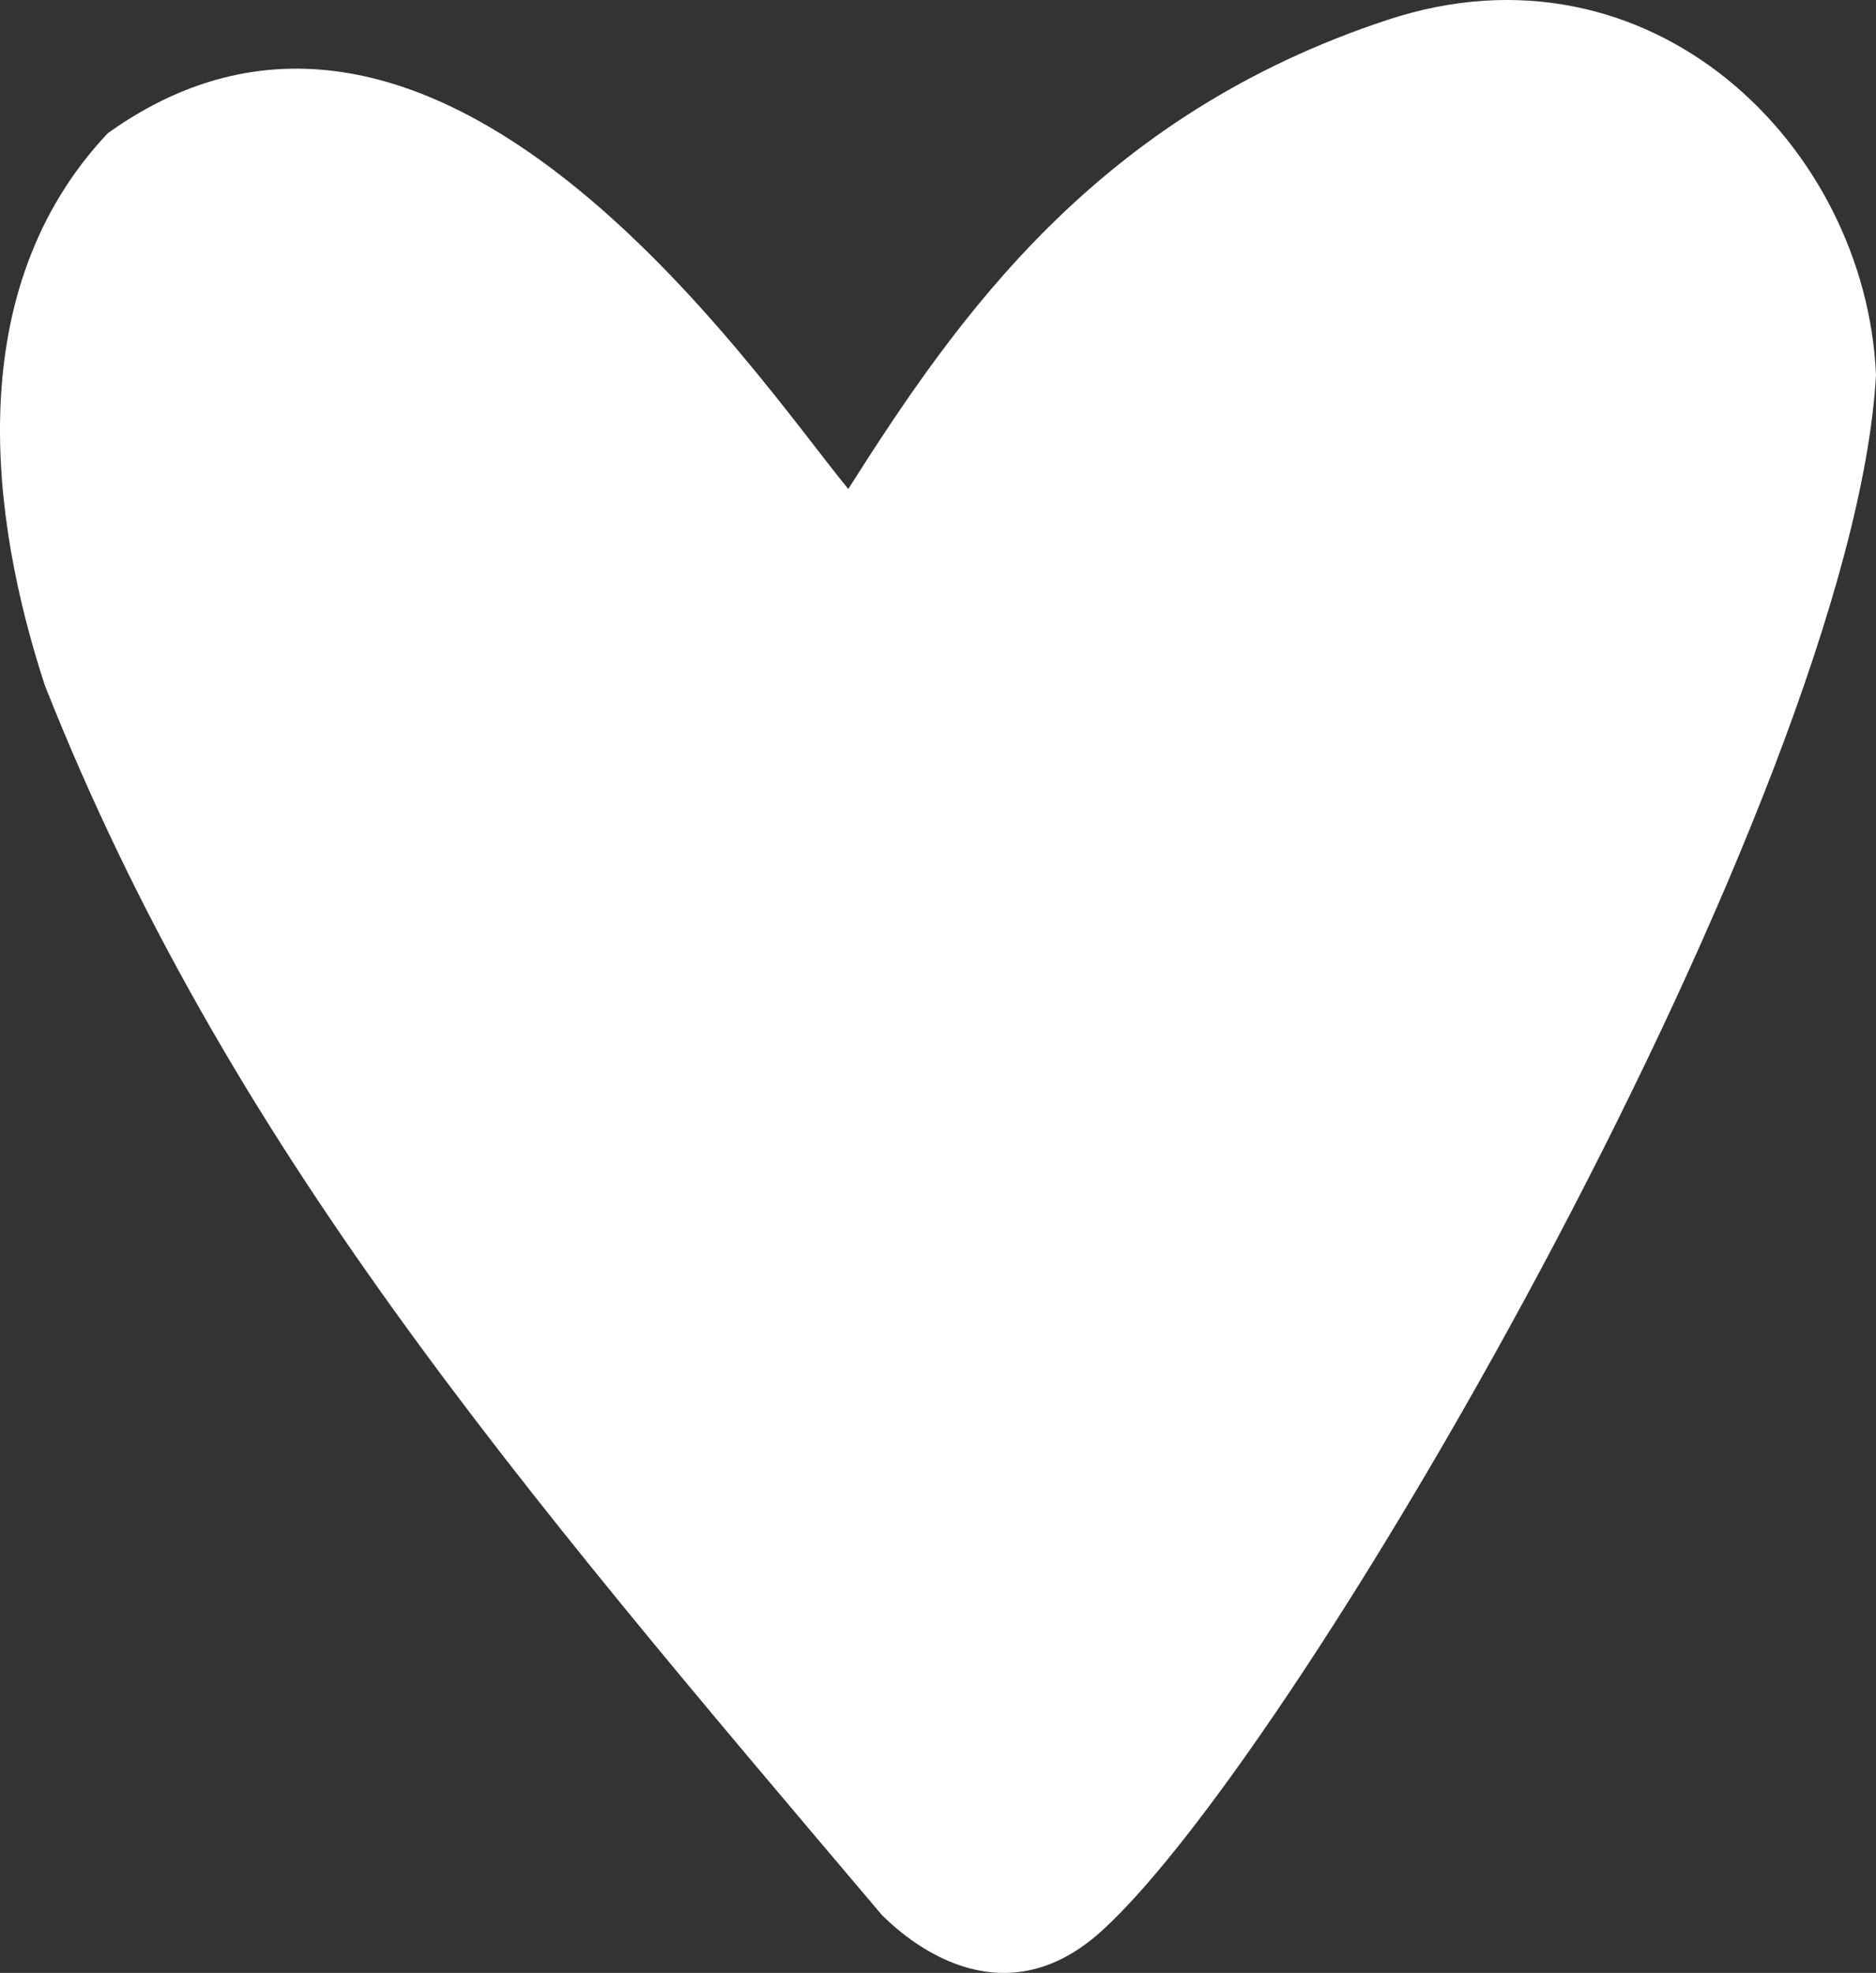 <svg xmlns="http://www.w3.org/2000/svg" width="1027.06" height="1080" viewBox="0 0 1027.06 1080"><rect x="0" y="0" width="1027.06" height="1080" fill="#333333" stroke="none"/><title>Masks66_315834628</title><g id="Layer_2" data-name="Layer 2"><g id="Mask66_315834628"><path id="Mask66_315834628-2" data-name="Mask66_315834628" d="M759.92,10.78C600.46,63.25,524,173.76,464.41,267.67,413.34,205.64,239.53-56.25,59,72.93-22.08,159-5.08,284.76,24.58,375.26c99.53,251.6,256.94,435.39,458.27,673.09,18.62,18.59,68,55.78,119.94,9,110.59-99.74,411.65-623.54,424.27-852.11C1021.54,79.46,903.54-36.47,759.92,10.78Z" fill="#fff"/></g></g></svg>
